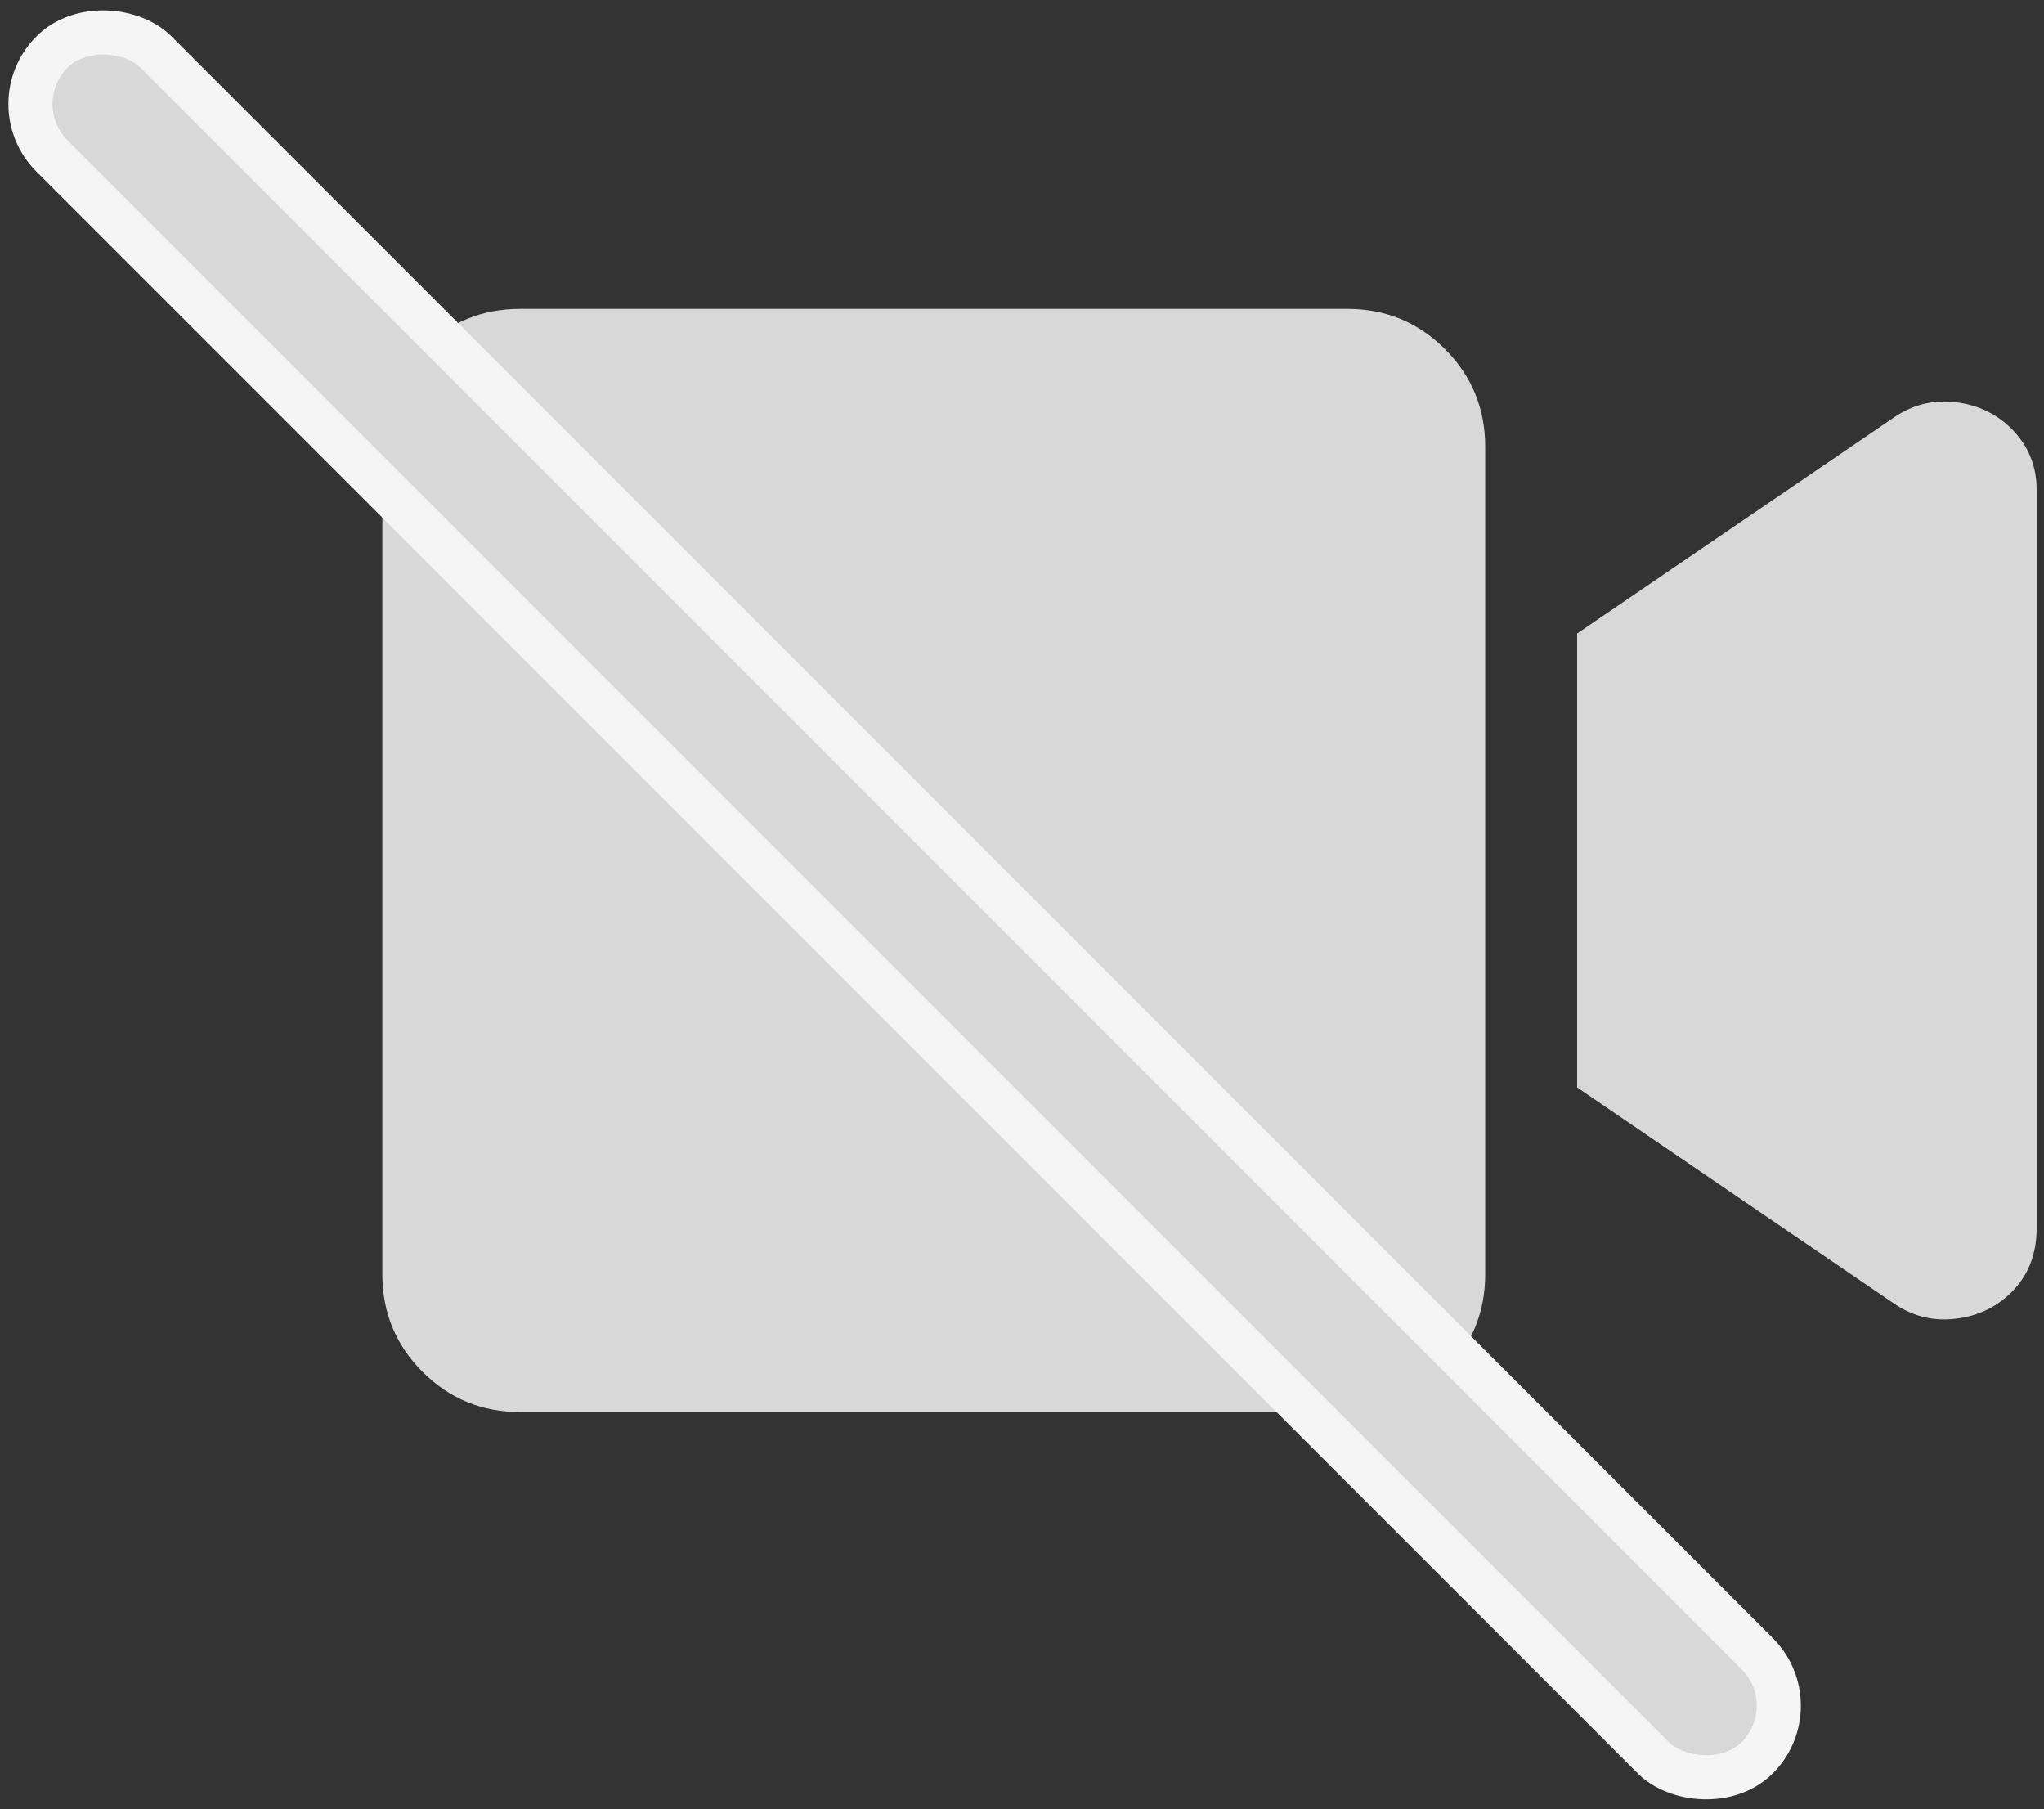 <svg width="139" height="123" xmlns="http://www.w3.org/2000/svg"><rect width="100%" height="100%" fill="#333333" stroke="none"/><g fill="#D8D8D8" fill-rule="evenodd"><path d="M91.625 21c2.604 0 4.818.912 6.64 2.735 1.823 1.822 2.735 4.036 2.735 6.64v56.25c0 2.604-.912 4.818-2.735 6.64C96.443 95.09 94.23 96 91.625 96h-56.25c-2.604 0-4.818-.911-6.64-2.734C26.91 91.443 26 89.229 26 86.625v-56.25c0-2.604.911-4.818 2.734-6.64C30.557 21.912 32.771 21 35.375 21h56.25zm37.11 7.422c1.301-.911 2.733-1.27 4.296-1.074 1.562.195 2.865.846 3.906 1.953 1.042 1.107 1.563 2.441 1.563 4.004V83.5c0 1.693-.521 3.092-1.563 4.2-1.041 1.106-2.344 1.757-3.906 1.952-1.563.196-2.995-.162-4.297-1.074L107.25 73.93V43.07l21.484-14.648z"/><rect stroke="#F5F5F5" stroke-width="3" fill-rule="nonzero" transform="rotate(-45 61.518 61.518)" x="56.518" y="-20.482" width="10" height="164" rx="5"/></g></svg>
